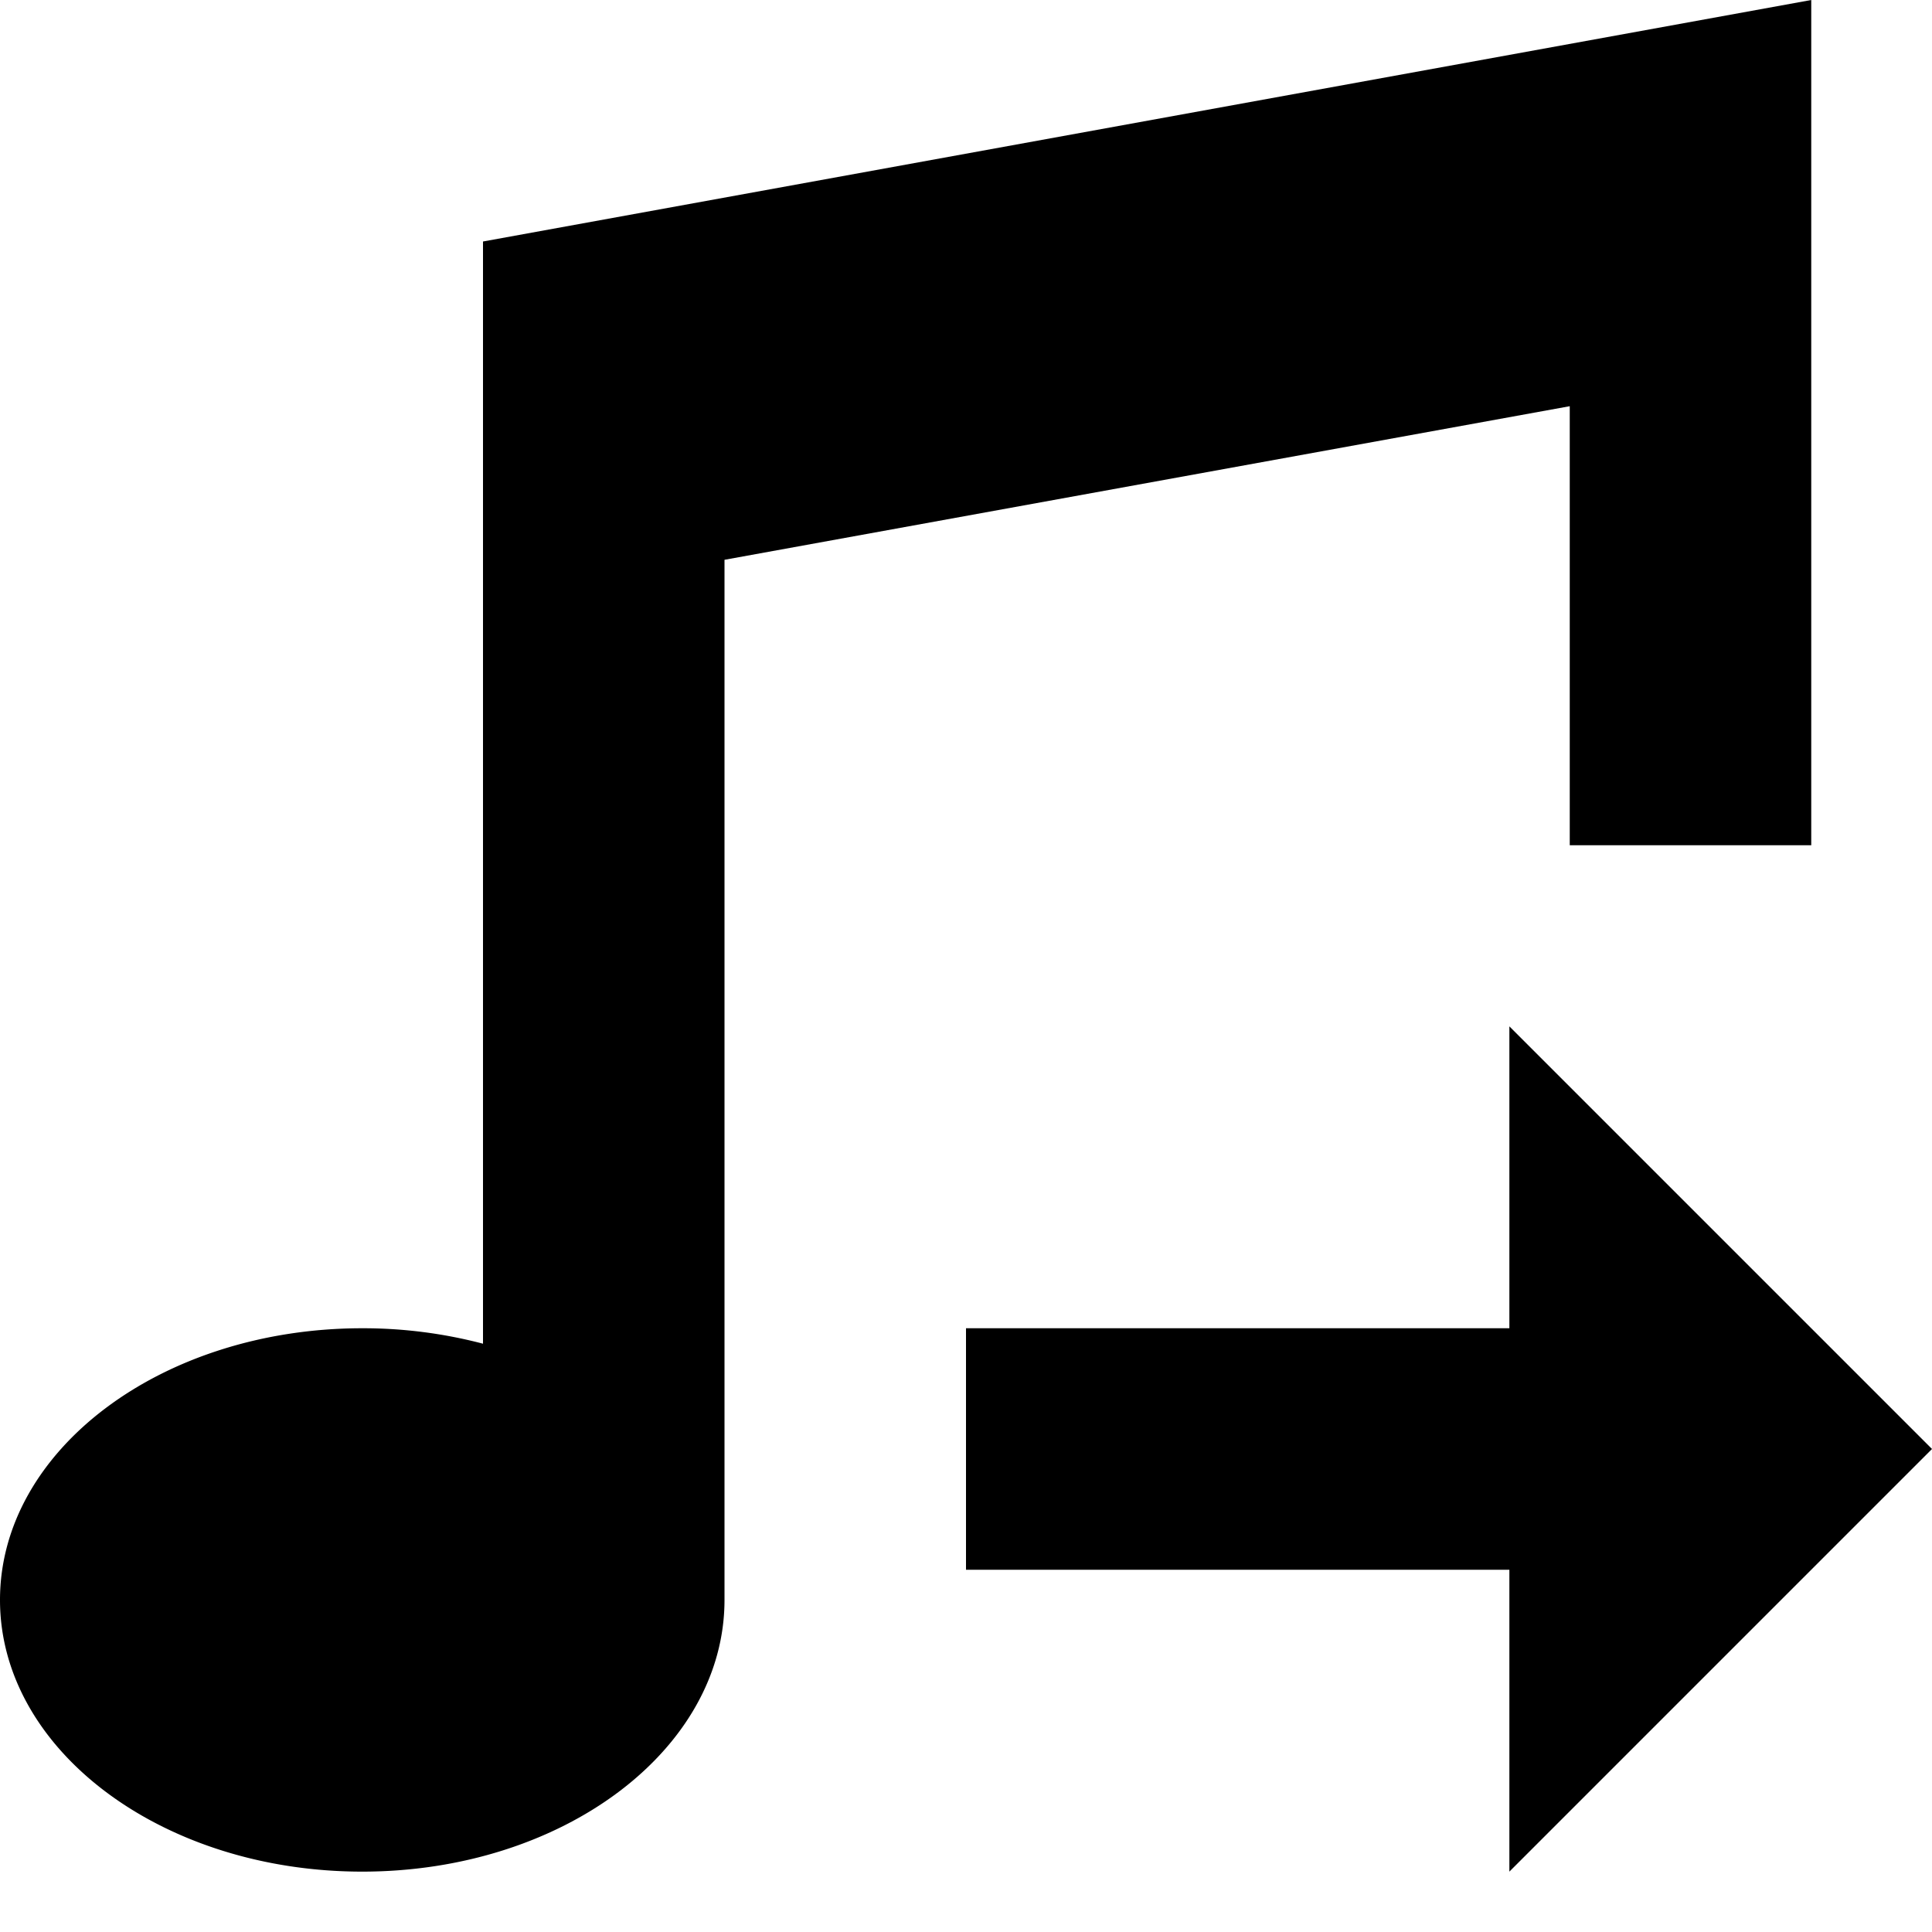 <svg xmlns="http://www.w3.org/2000/svg" width="16" height="16" fill="currentColor" viewBox="0 0 16 16">
  <path d="M15 0 4 2v9.128A3.907 3.907 0 0 0 3 11c-1.657 0-3 1.007-3 2.25s1.343 2.25 3 2.25 3-1.007 3-2.25V4.636l7-1.272V7h2V0Z"/>
  <path d="M12.5 13H8v-2h4.5V8.5L16 12l-3.5 3.5V13Z"/>
</svg>
